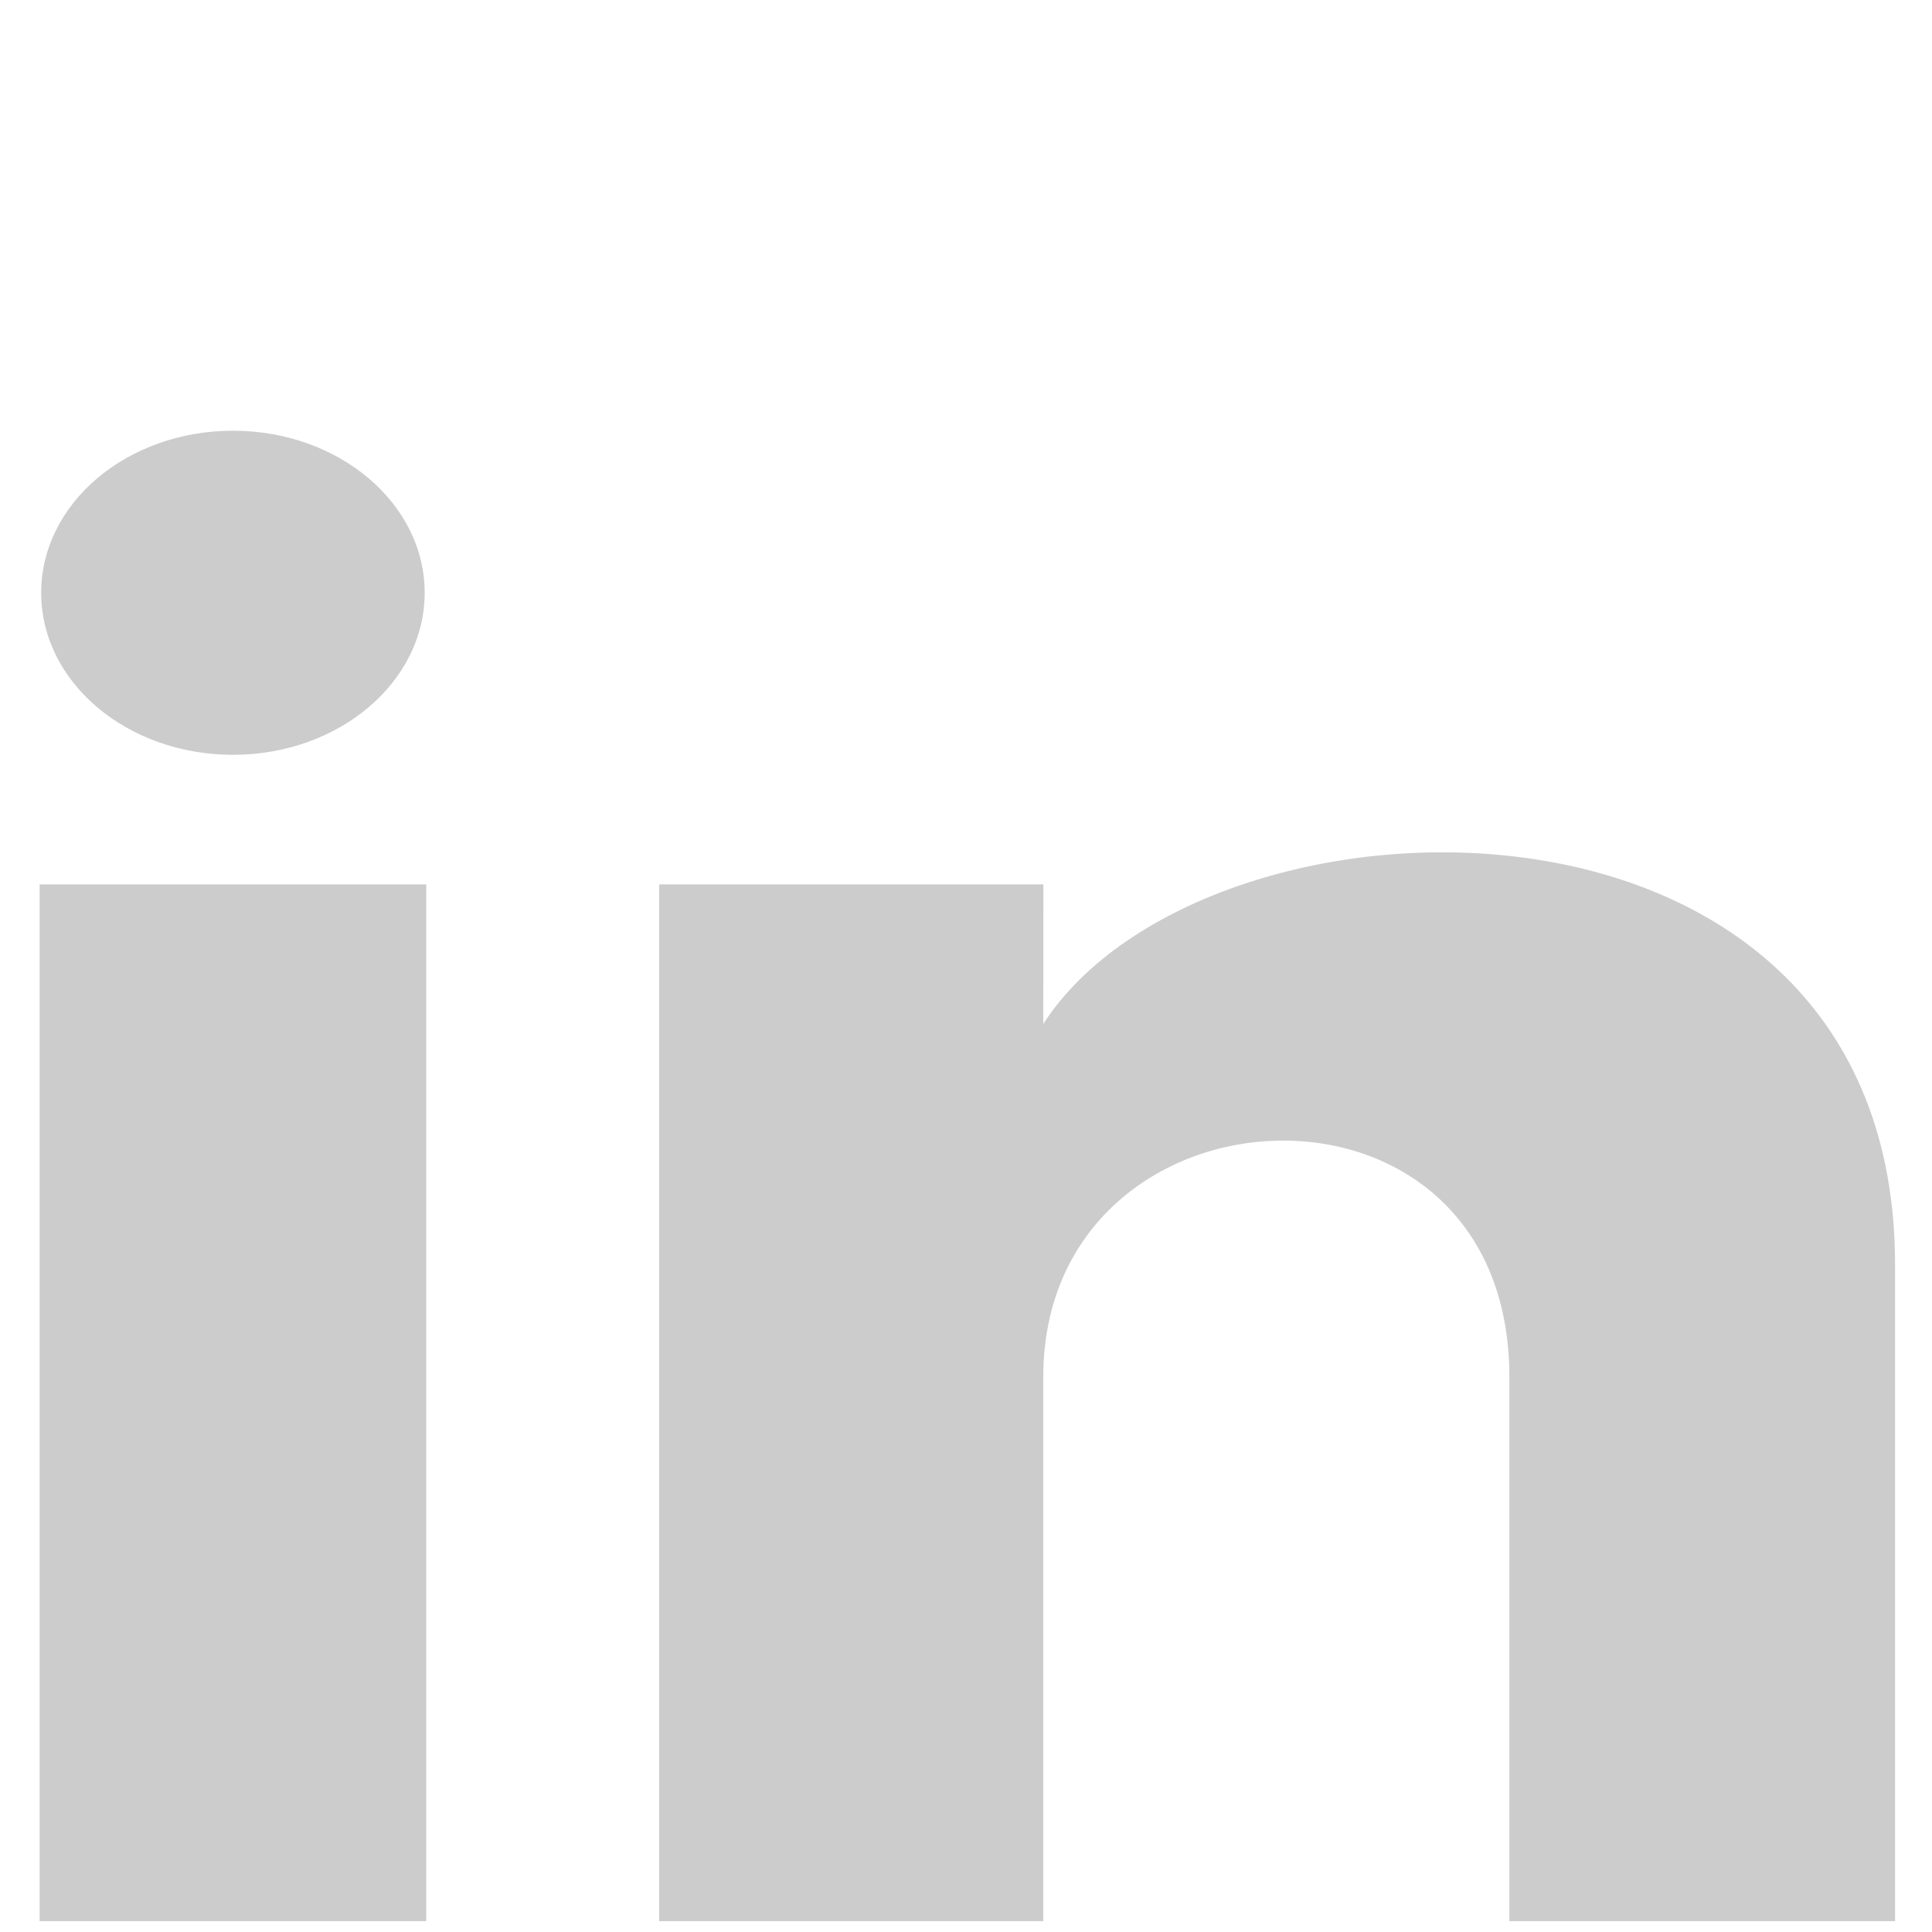 <?xml version="1.0" encoding="UTF-8" standalone="no"?>
<!-- Created with Inkscape (http://www.inkscape.org/) -->

<svg
   xmlns:dc="http://purl.org/dc/elements/1.1/"
   xmlns:cc="http://creativecommons.org/ns#"
   xmlns:rdf="http://www.w3.org/1999/02/22-rdf-syntax-ns#"
   xmlns:svg="http://www.w3.org/2000/svg"
   xmlns="http://www.w3.org/2000/svg"
   xmlns:sodipodi="http://sodipodi.sourceforge.net/DTD/sodipodi-0.dtd"
   xmlns:inkscape="http://www.inkscape.org/namespaces/inkscape"
   width="16px"
   height="16px"
   viewBox="0 0 16 16"
   version="1.1"
   id="SVGRoot"
   inkscape:version="0.92.4 (5da689c313, 2019-01-14)"
   sodipodi:docname="linkedin2.svg">
  <defs
     id="defs2802" />
  <sodipodi:namedview
     id="base"
     pagecolor="#ffffff"
     bordercolor="#666666"
     borderopacity="1.0"
     inkscape:pageopacity="0.0"
     inkscape:pageshadow="2"
     inkscape:zoom="22.627417"
     inkscape:cx="7.870547"
     inkscape:cy="7.4124279"
     inkscape:document-units="px"
     inkscape:current-layer="layer1"
     showgrid="false"
     inkscape:window-width="1920"
     inkscape:window-height="1003"
     inkscape:window-x="-9"
     inkscape:window-y="-9"
     inkscape:window-maximized="1"
     inkscape:grid-bbox="true" />
  <g
     inkscape:label="Layer 1"
     inkscape:groupmode="layer"
     id="layer1">
    <path
       id="path3368"
       d="m 3.517,4.909 c 0,0.741 -0.711,1.342 -1.588,1.342 -0.877,0 -1.588,-0.6 -1.588,-1.342 0,-0.741 0.711,-1.342 1.588,-1.342 0.877,0 1.588,0.601 1.588,1.342 z m 0.013,2.415 H 0.328 V 15.91 H 3.53 Z m 5.111,0 H 5.459 v 8.586 h 3.181 v -4.507 c 0,-2.506 3.86,-2.711 3.86,0 v 4.507 h 3.194 v -5.437 c 0,-4.229 -5.712,-4.075 -7.054,-1.993 z"
       inkscape:connector-curvature="0"
       style="fill:#cccccc;stroke-width:0.586" />
  </g>
</svg>
